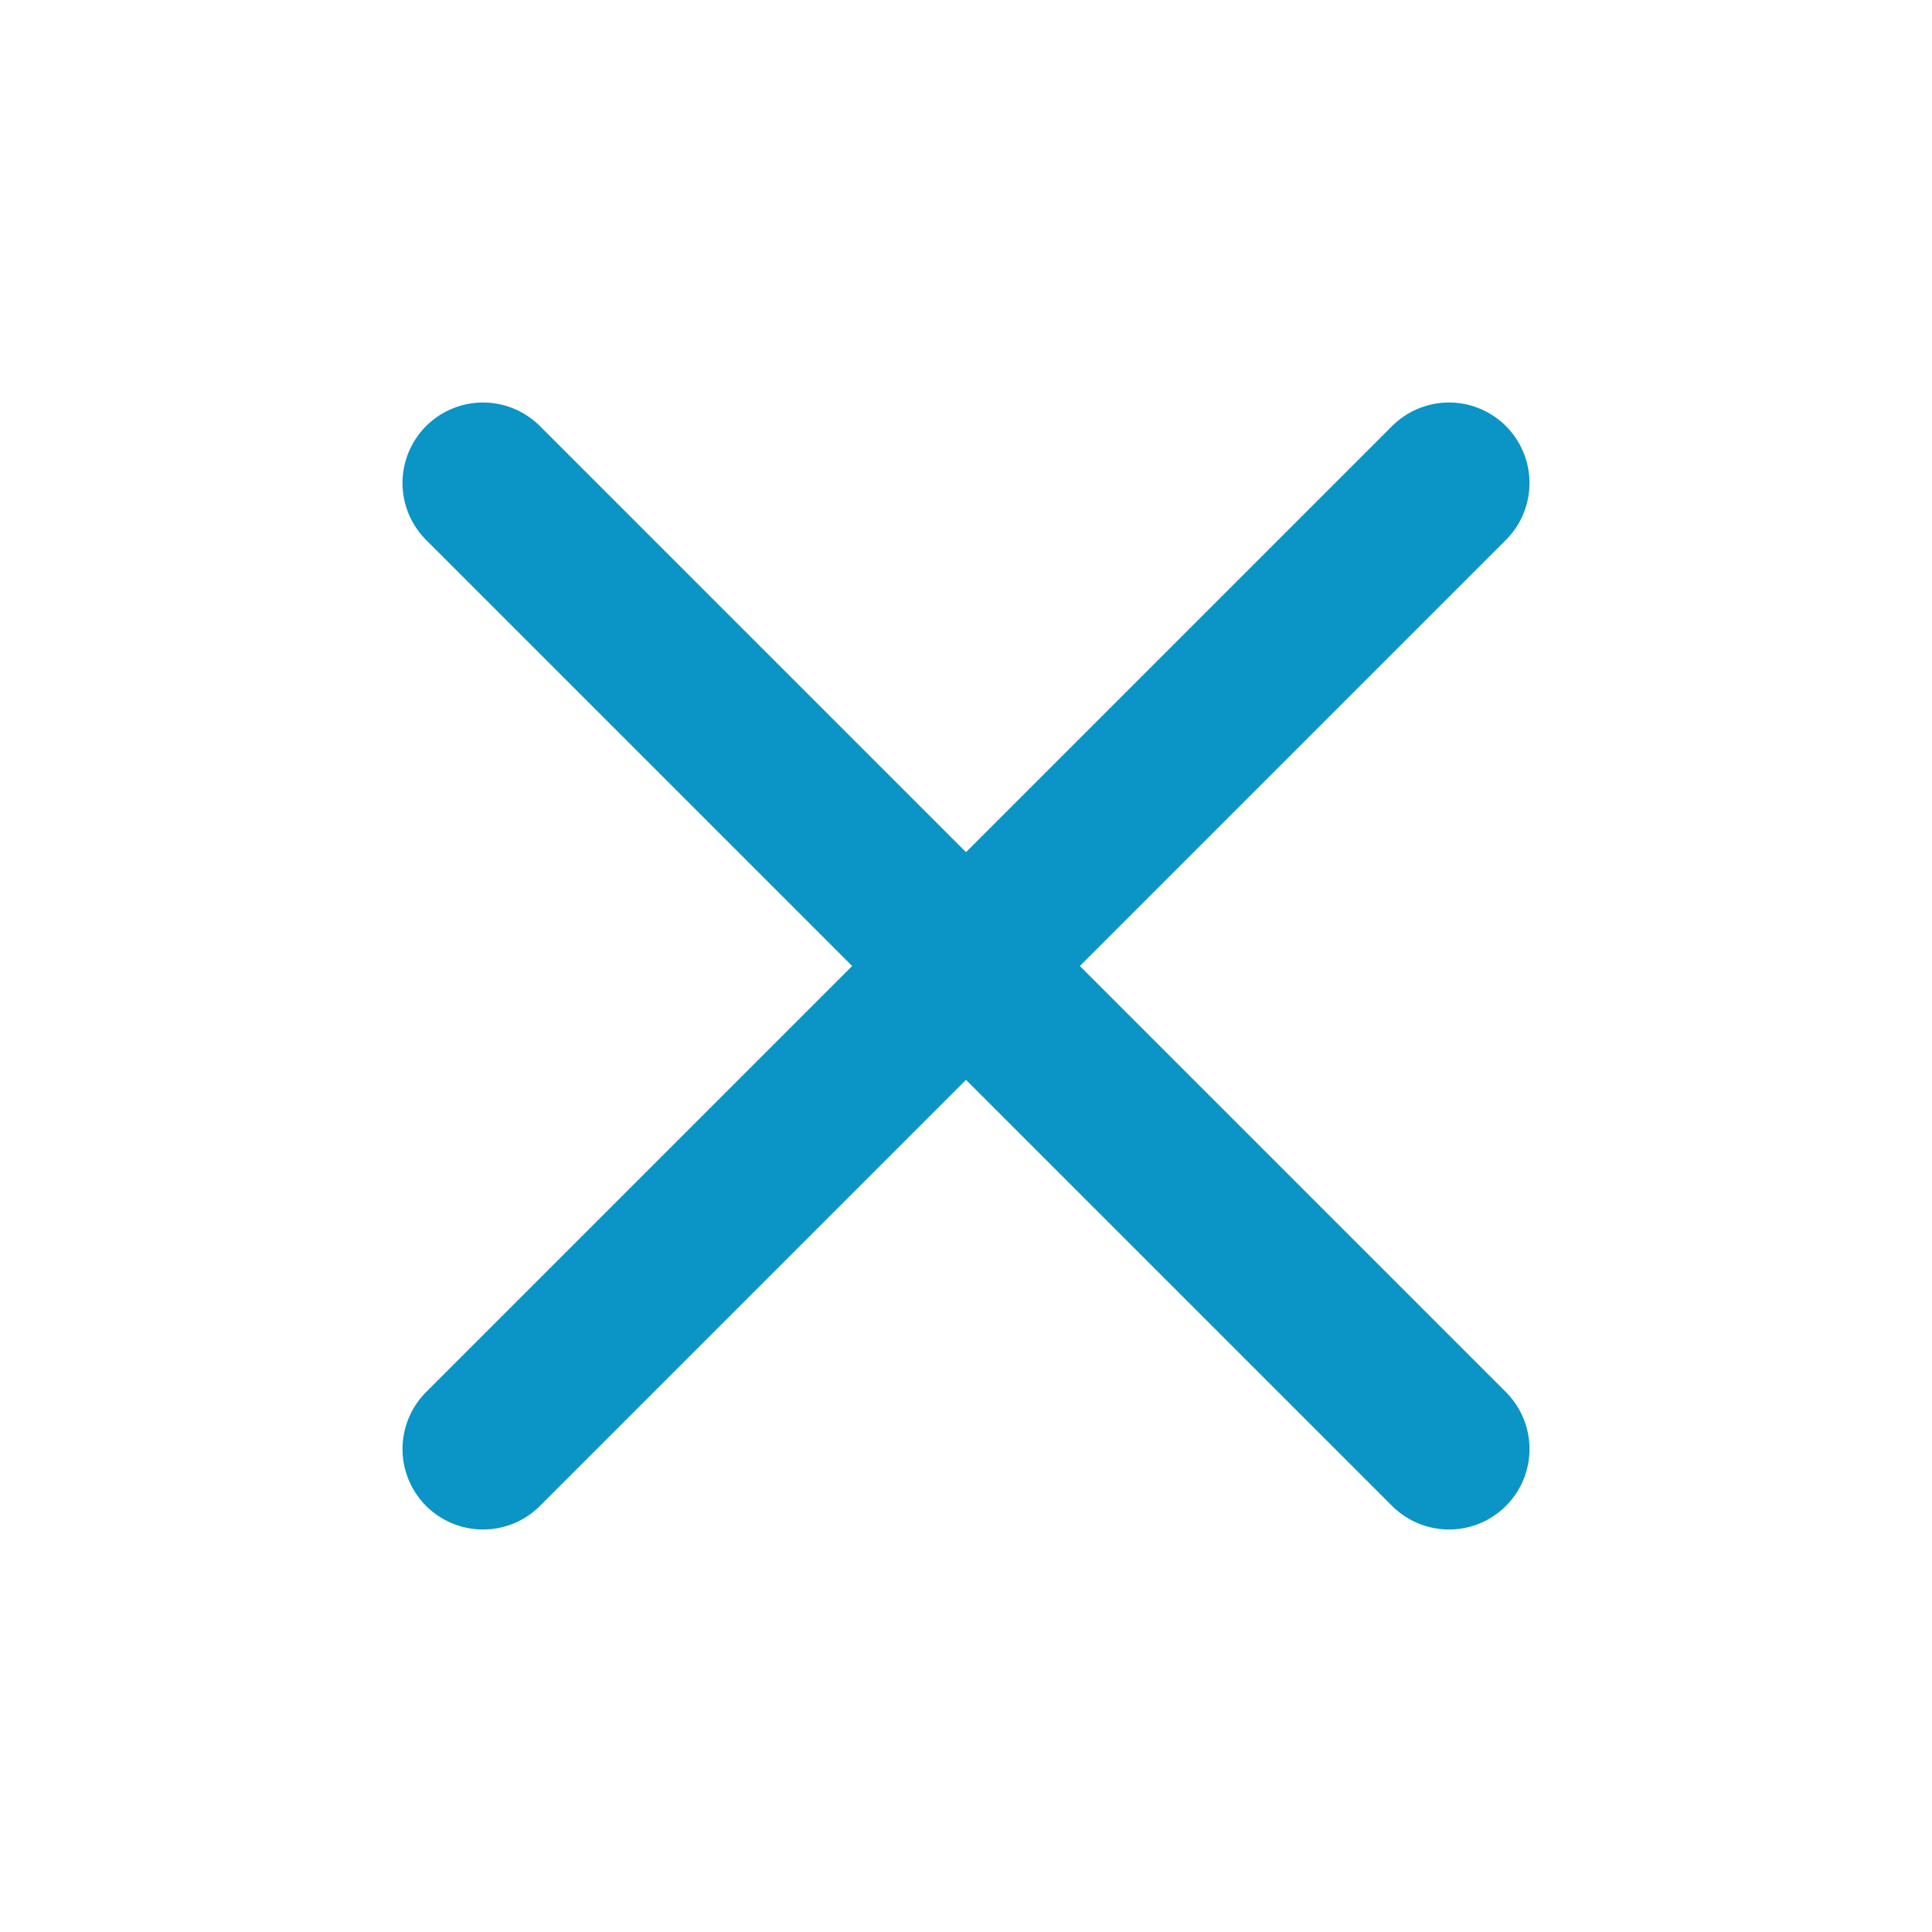 <svg xmlns="http://www.w3.org/2000/svg" width="32" height="32" viewBox="0 0 24 24" fill="none" stroke="rgb(11, 148, 198)" stroke-width="2" stroke-linecap="round" stroke-linejoin="round" class="feather feather-x"><line x1="18" y1="6" x2="6" y2="18"></line><line x1="6" y1="6" x2="18" y2="18"></line></svg>